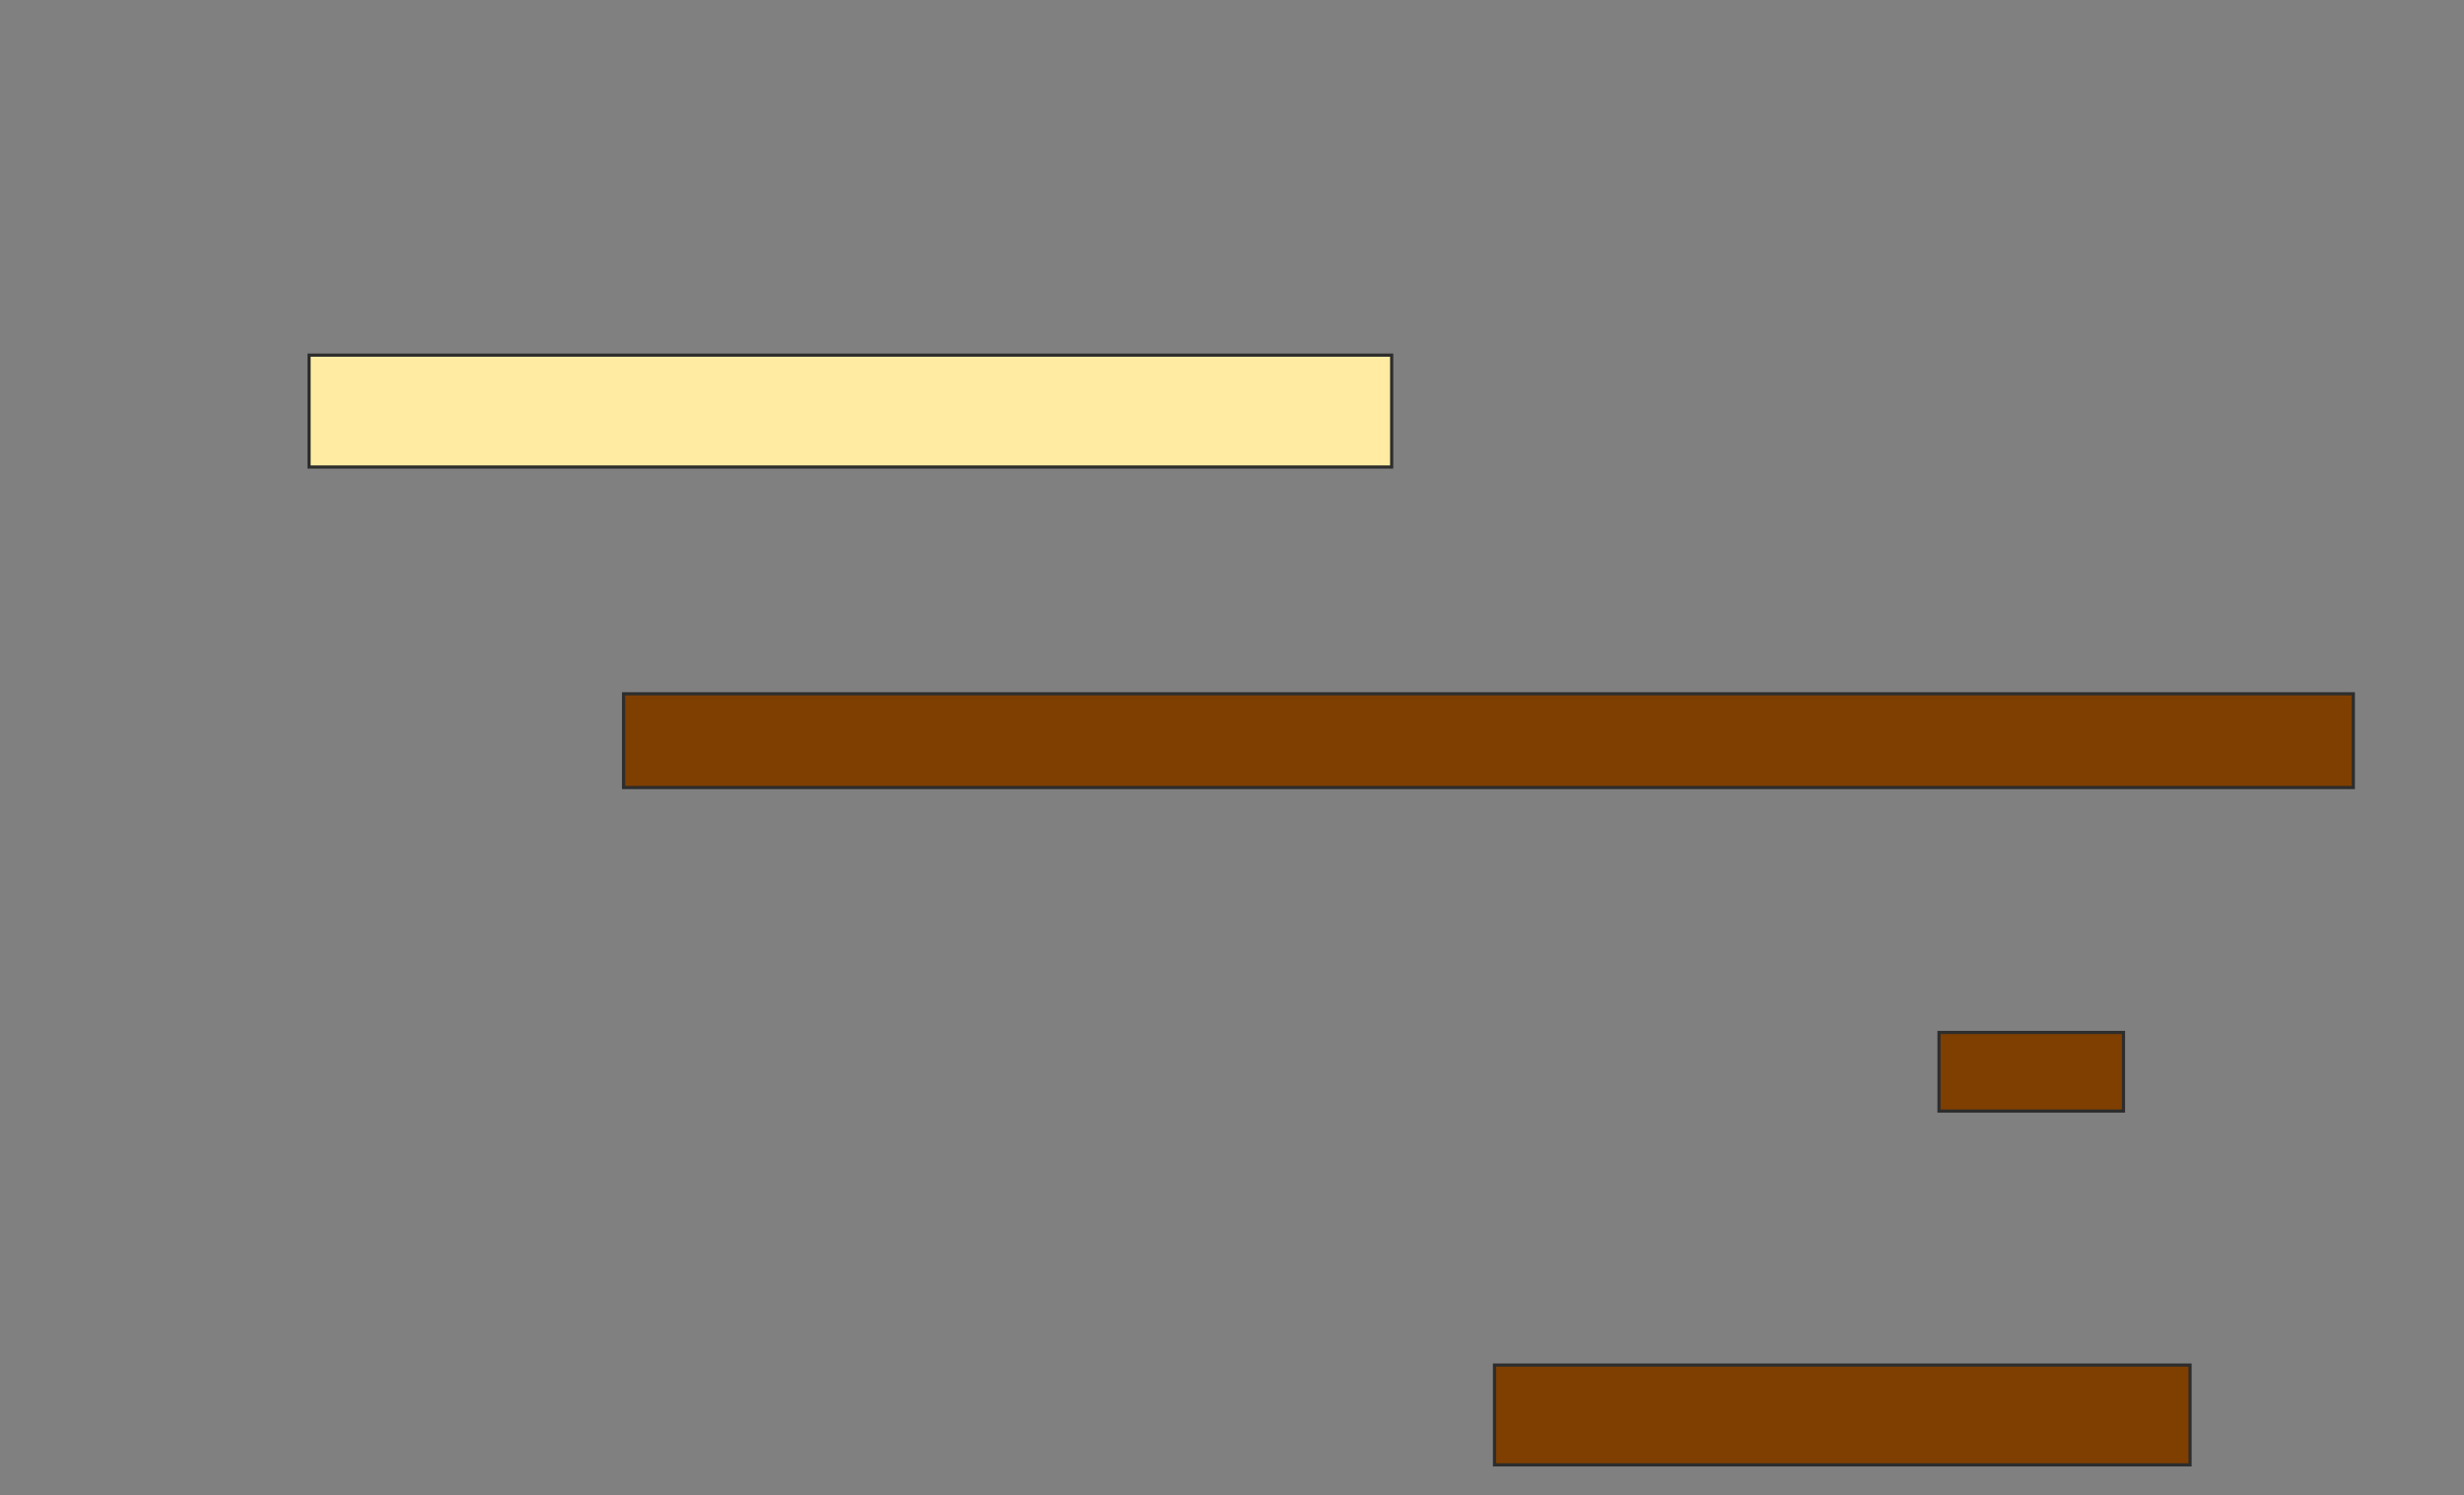 <svg xmlns="http://www.w3.org/2000/svg" width="776" height="471">
 <rect width="100%" height="100%" fill="#808080" stroke="none"/>
 <!-- Created with Image Occlusion Enhanced -->
 <g>
  <title>Labels</title>
 </g>
 <g>
  <title>Masks</title>
  <rect stroke="#2D2D2D" id="329dea8d1f4c407d86e18cb3a1e14624-oa-1" height="35.238" width="340.952" y="111.857" x="97.333" fill="#FFEBA2"/>
  <rect id="329dea8d1f4c407d86e18cb3a1e14624-oa-2" height="29.524" width="544.762" y="218.524" x="196.381" stroke-linecap="null" stroke-linejoin="null" stroke-dasharray="null" stroke="#2D2D2D" fill="#7f3f00"/>
  <rect stroke="#2D2D2D" id="329dea8d1f4c407d86e18cb3a1e14624-oa-3" height="31.429" width="219.048" y="429.952" x="470.667" stroke-linecap="null" stroke-linejoin="null" stroke-dasharray="null" fill="#7f3f00"/>
  <rect id="329dea8d1f4c407d86e18cb3a1e14624-oa-4" height="24.762" width="58.095" y="325.19" x="610.667" stroke-linecap="null" stroke-linejoin="null" stroke-dasharray="null" stroke="#2D2D2D" fill="#7f3f00"/>
 </g>
</svg>